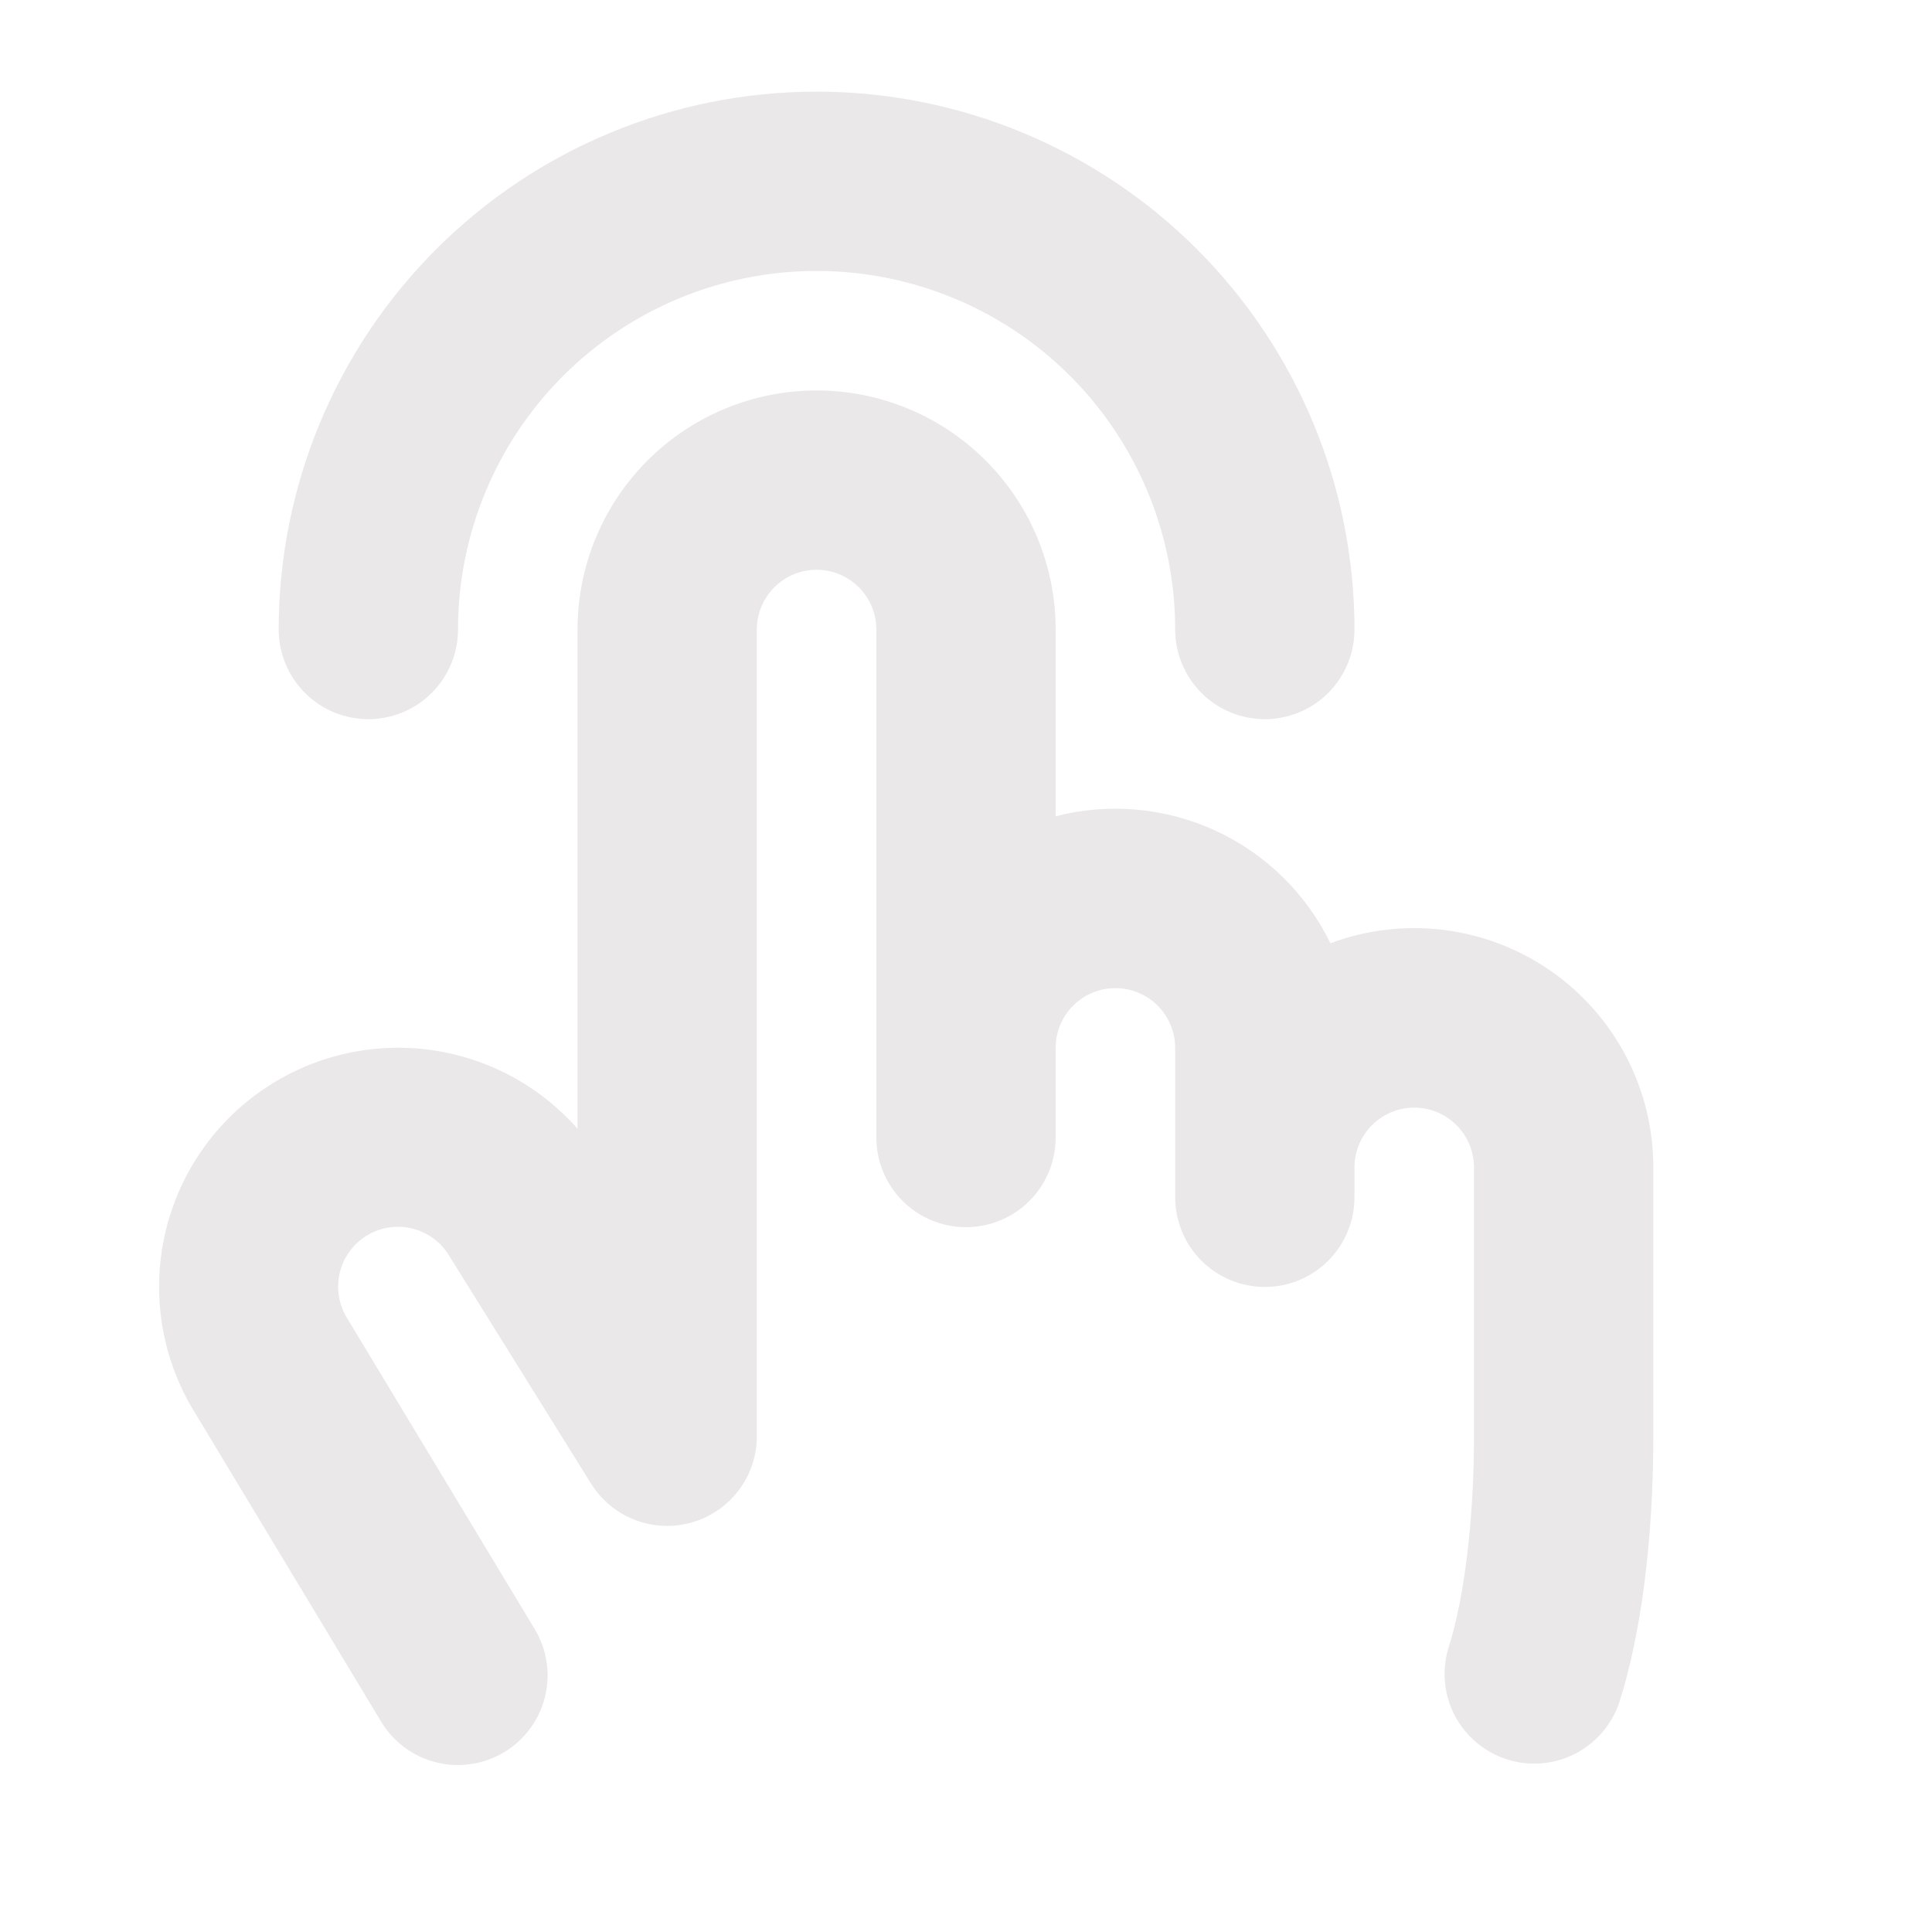 <svg width="99" height="99" viewBox="0 0 99 99" fill="none" xmlns="http://www.w3.org/2000/svg">
<g id="ph:hand-tap-bold">
<path id="Vector" d="M84.719 59.821V73.602C84.719 78.904 84.095 83.754 82.966 87.261C82.577 88.401 81.755 89.343 80.678 89.883C79.602 90.424 78.355 90.52 77.209 90.15C76.062 89.781 75.106 88.975 74.547 87.908C73.989 86.84 73.872 85.596 74.222 84.443C75.041 81.897 75.531 77.843 75.531 73.602V59.821C75.531 59.008 75.209 58.229 74.634 57.655C74.06 57.081 73.281 56.758 72.469 56.758C71.656 56.758 70.878 57.081 70.303 57.655C69.729 58.229 69.406 59.008 69.406 59.821V61.352C69.406 62.57 68.922 63.739 68.061 64.6C67.199 65.462 66.031 65.946 64.812 65.946C63.594 65.946 62.426 65.462 61.564 64.6C60.703 63.739 60.219 62.57 60.219 61.352V53.696C60.219 52.883 59.896 52.104 59.322 51.53C58.747 50.956 57.968 50.633 57.156 50.633C56.344 50.633 55.565 50.956 54.991 51.53C54.416 52.104 54.094 52.883 54.094 53.696V58.289C54.094 59.508 53.61 60.676 52.748 61.538C51.887 62.399 50.718 62.883 49.5 62.883C48.282 62.883 47.113 62.399 46.252 61.538C45.39 60.676 44.906 59.508 44.906 58.289V32.258C44.906 31.446 44.584 30.667 44.009 30.093C43.435 29.518 42.656 29.196 41.844 29.196C41.032 29.196 40.253 29.518 39.678 30.093C39.104 30.667 38.781 31.446 38.781 32.258V73.602C38.78 74.599 38.455 75.569 37.853 76.365C37.253 77.161 36.409 77.739 35.45 78.013C34.491 78.288 33.469 78.242 32.538 77.884C31.608 77.526 30.819 76.875 30.291 76.029L23.14 64.544L23.059 64.414C22.657 63.707 21.991 63.189 21.206 62.973C20.422 62.757 19.584 62.862 18.877 63.264C18.17 63.666 17.651 64.332 17.436 65.117C17.22 65.901 17.325 66.739 17.727 67.446L27.4 83.478C28.029 84.522 28.218 85.773 27.924 86.956C27.631 88.138 26.88 89.156 25.836 89.785C24.793 90.414 23.542 90.603 22.359 90.309C21.176 90.016 20.159 89.265 19.53 88.221L9.841 72.143L9.795 72.067C8.275 69.435 7.787 66.333 8.426 63.362C9.066 60.391 10.786 57.764 13.254 55.991C15.722 54.218 18.761 53.425 21.781 53.767C24.8 54.109 27.585 55.561 29.594 57.841V32.258C29.594 29.009 30.884 25.893 33.182 23.596C35.479 21.299 38.595 20.008 41.844 20.008C45.093 20.008 48.209 21.299 50.506 23.596C52.803 25.893 54.094 29.009 54.094 32.258V41.828C56.831 41.122 59.729 41.384 62.295 42.57C64.861 43.756 66.938 45.793 68.174 48.336C70.028 47.642 72.022 47.408 73.987 47.653C75.952 47.898 77.828 48.616 79.454 49.745C81.08 50.874 82.409 52.38 83.326 54.135C84.243 55.89 84.721 57.841 84.719 59.821ZM18.875 36.852C20.093 36.852 21.262 36.368 22.123 35.506C22.985 34.645 23.469 33.476 23.469 32.258C23.469 27.385 25.405 22.711 28.851 19.265C32.297 15.819 36.97 13.883 41.844 13.883C46.717 13.883 51.391 15.819 54.837 19.265C58.283 22.711 60.219 27.385 60.219 32.258C60.219 33.476 60.703 34.645 61.564 35.506C62.426 36.368 63.594 36.852 64.812 36.852C66.031 36.852 67.199 36.368 68.061 35.506C68.922 34.645 69.406 33.476 69.406 32.258C69.406 24.948 66.502 17.937 61.333 12.768C56.164 7.599 49.154 4.696 41.844 4.696C34.534 4.696 27.523 7.599 22.354 12.768C17.185 17.937 14.281 24.948 14.281 32.258C14.281 33.476 14.765 34.645 15.627 35.506C16.488 36.368 17.657 36.852 18.875 36.852Z" fill="#EAE8E8"/>
</g>
</svg>
